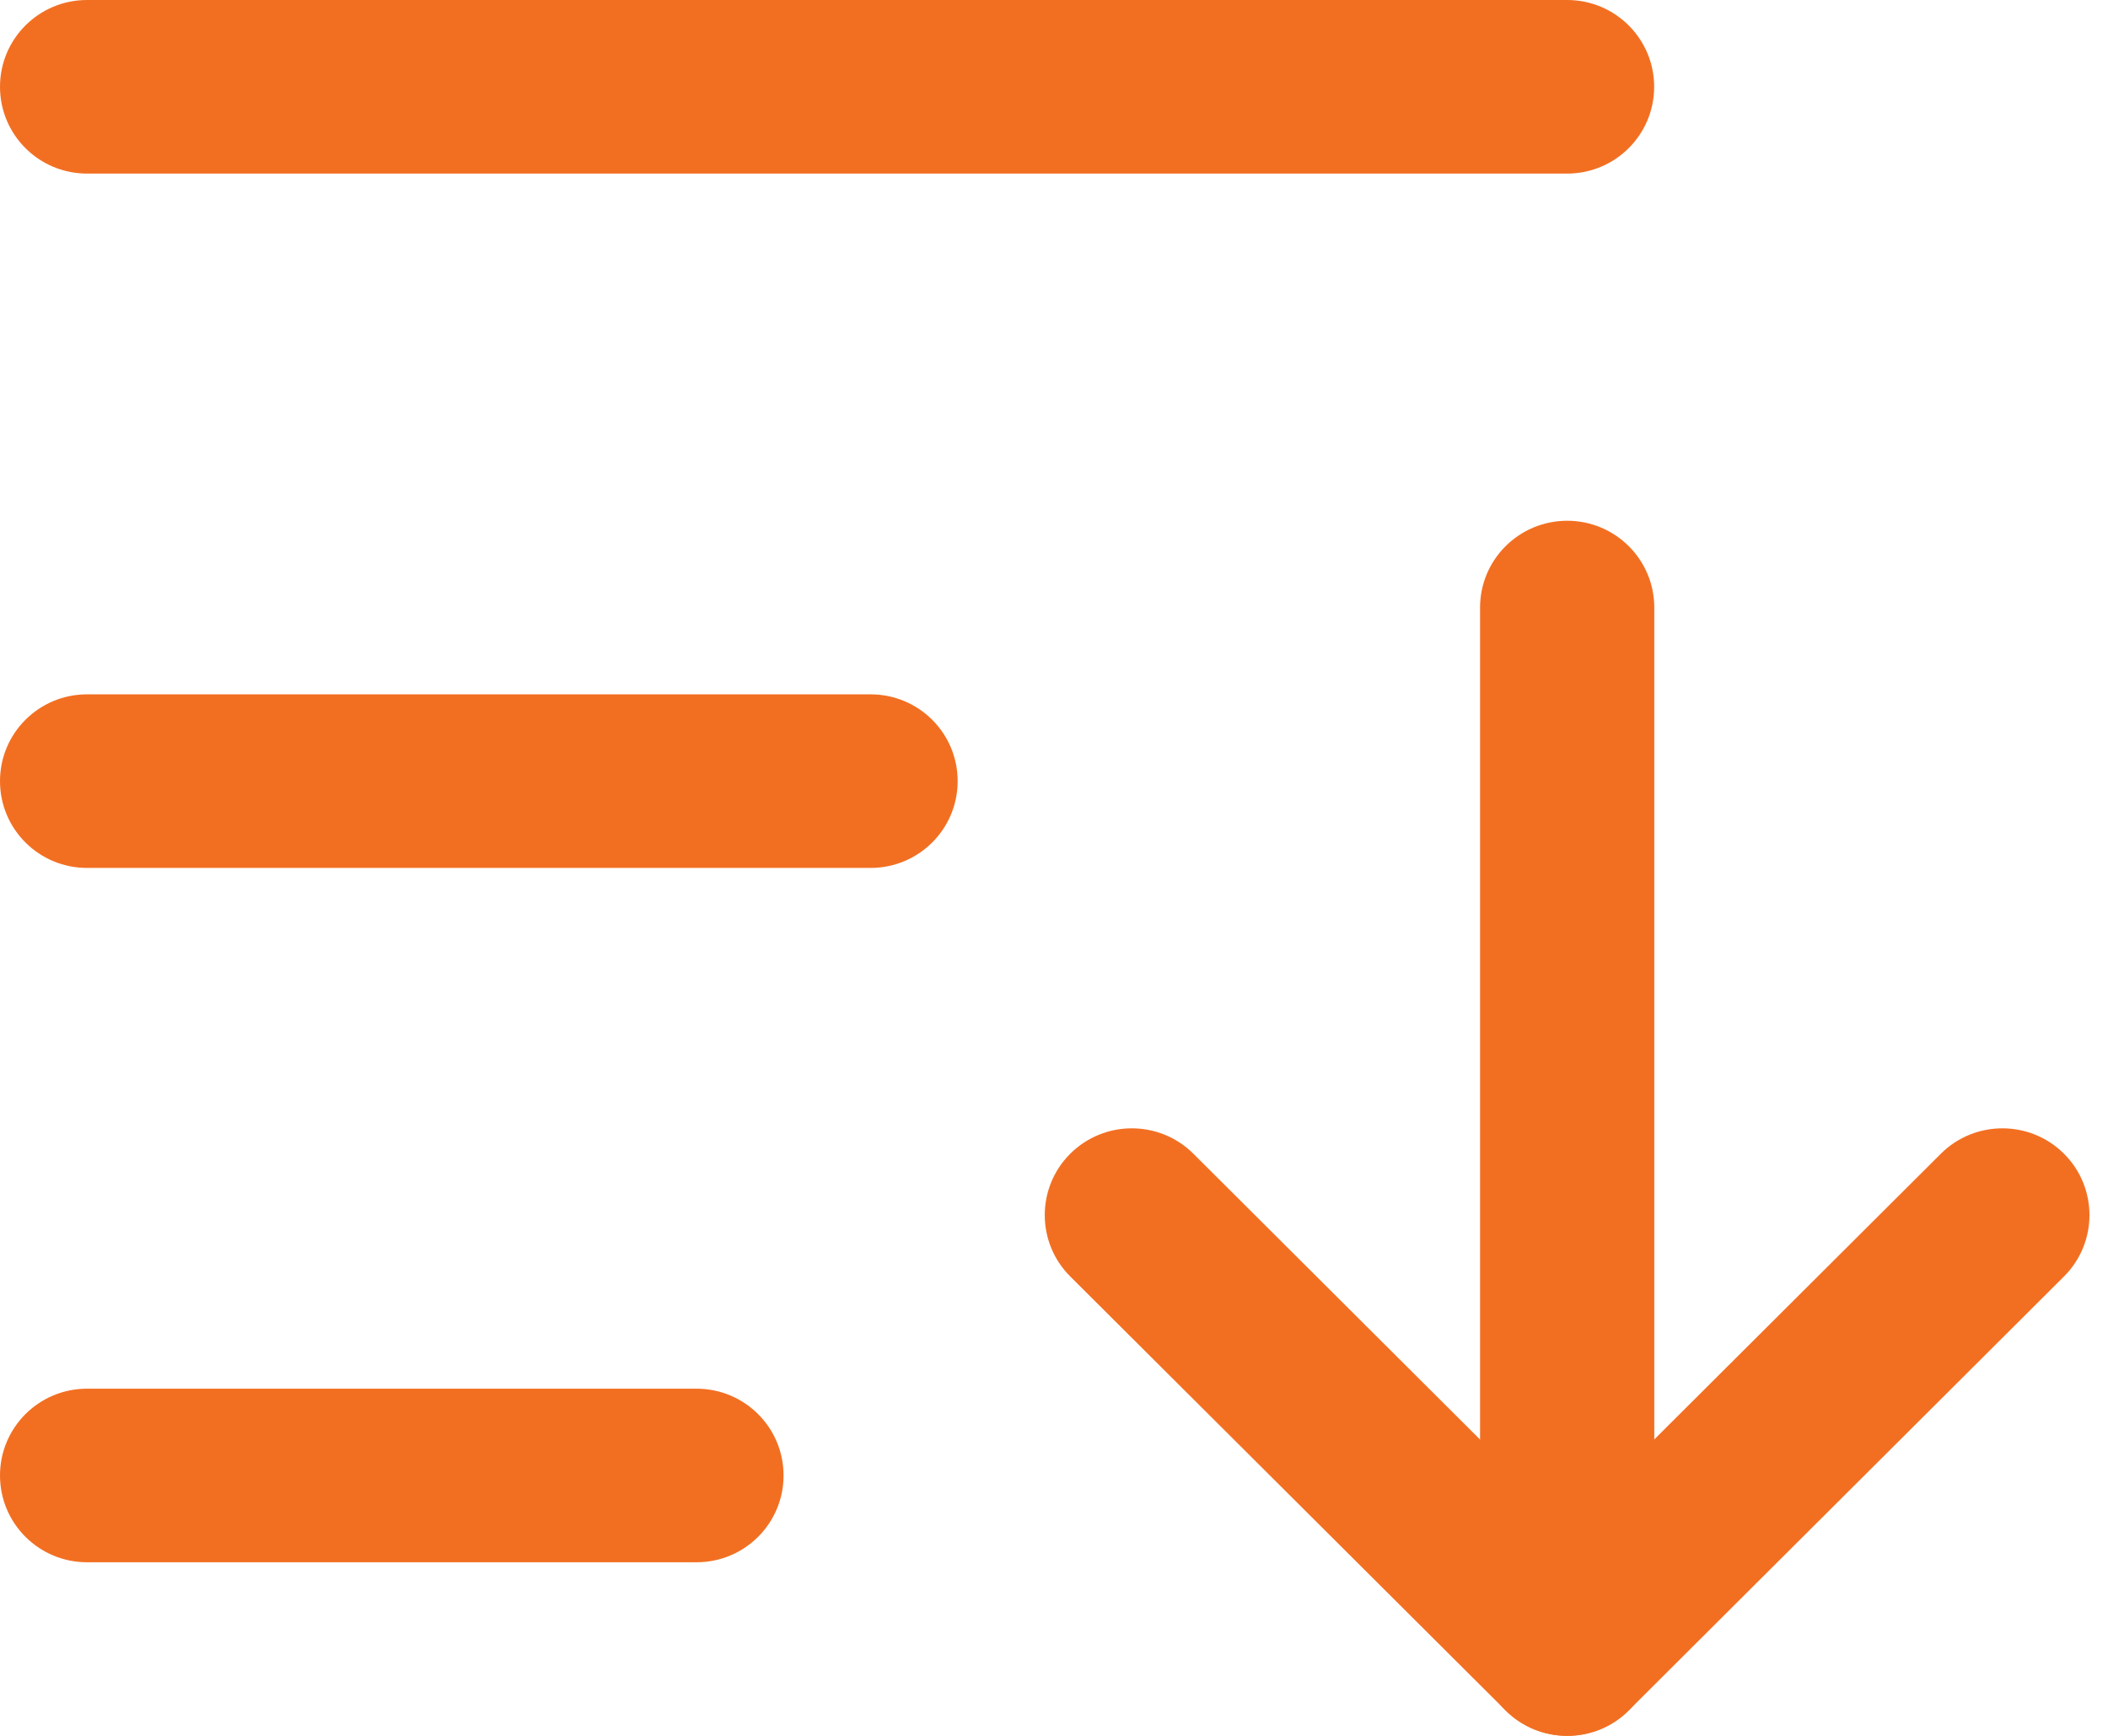 <svg width="17" height="14" viewBox="0 0 17 14" fill="none" xmlns="http://www.w3.org/2000/svg">
<path fill-rule="evenodd" clip-rule="evenodd" d="M8.631 9.305C8.905 9.032 9.35 9.032 9.624 9.305L12.638 12.31L15.652 9.305C15.926 9.032 16.371 9.032 16.645 9.305C16.919 9.578 16.919 10.022 16.645 10.295L13.135 13.795C12.861 14.068 12.416 14.068 12.142 13.795L8.631 10.295C8.357 10.022 8.357 9.578 8.631 9.305Z" fill="#F26F22"/>
<path fill-rule="evenodd" clip-rule="evenodd" d="M12.639 4.2C13.026 4.2 13.341 4.513 13.341 4.9V13.3C13.341 13.687 13.026 14 12.639 14C12.251 14 11.936 13.687 11.936 13.3V4.9C11.936 4.513 12.251 4.2 12.639 4.2Z" fill="#F26F22"/>
<path fill-rule="evenodd" clip-rule="evenodd" d="M0 6.3C0 5.913 0.314 5.6 0.702 5.6H7.021C7.409 5.6 7.723 5.913 7.723 6.3C7.723 6.687 7.409 7 7.021 7H0.702C0.314 7 0 6.687 0 6.3Z" fill="#F26F22"/>
<path fill-rule="evenodd" clip-rule="evenodd" d="M0 0.7C0 0.313 0.314 0 0.702 0H12.638C13.026 0 13.34 0.313 13.34 0.7C13.34 1.087 13.026 1.4 12.638 1.4H0.702C0.314 1.4 0 1.087 0 0.7Z" fill="#F26F22"/>
<path fill-rule="evenodd" clip-rule="evenodd" d="M0 11.9C0 11.513 0.314 11.2 0.702 11.2H5.617C6.005 11.2 6.319 11.513 6.319 11.9C6.319 12.287 6.005 12.6 5.617 12.6H0.702C0.314 12.6 0 12.287 0 11.9Z" fill="#F26F22"/>
</svg>
